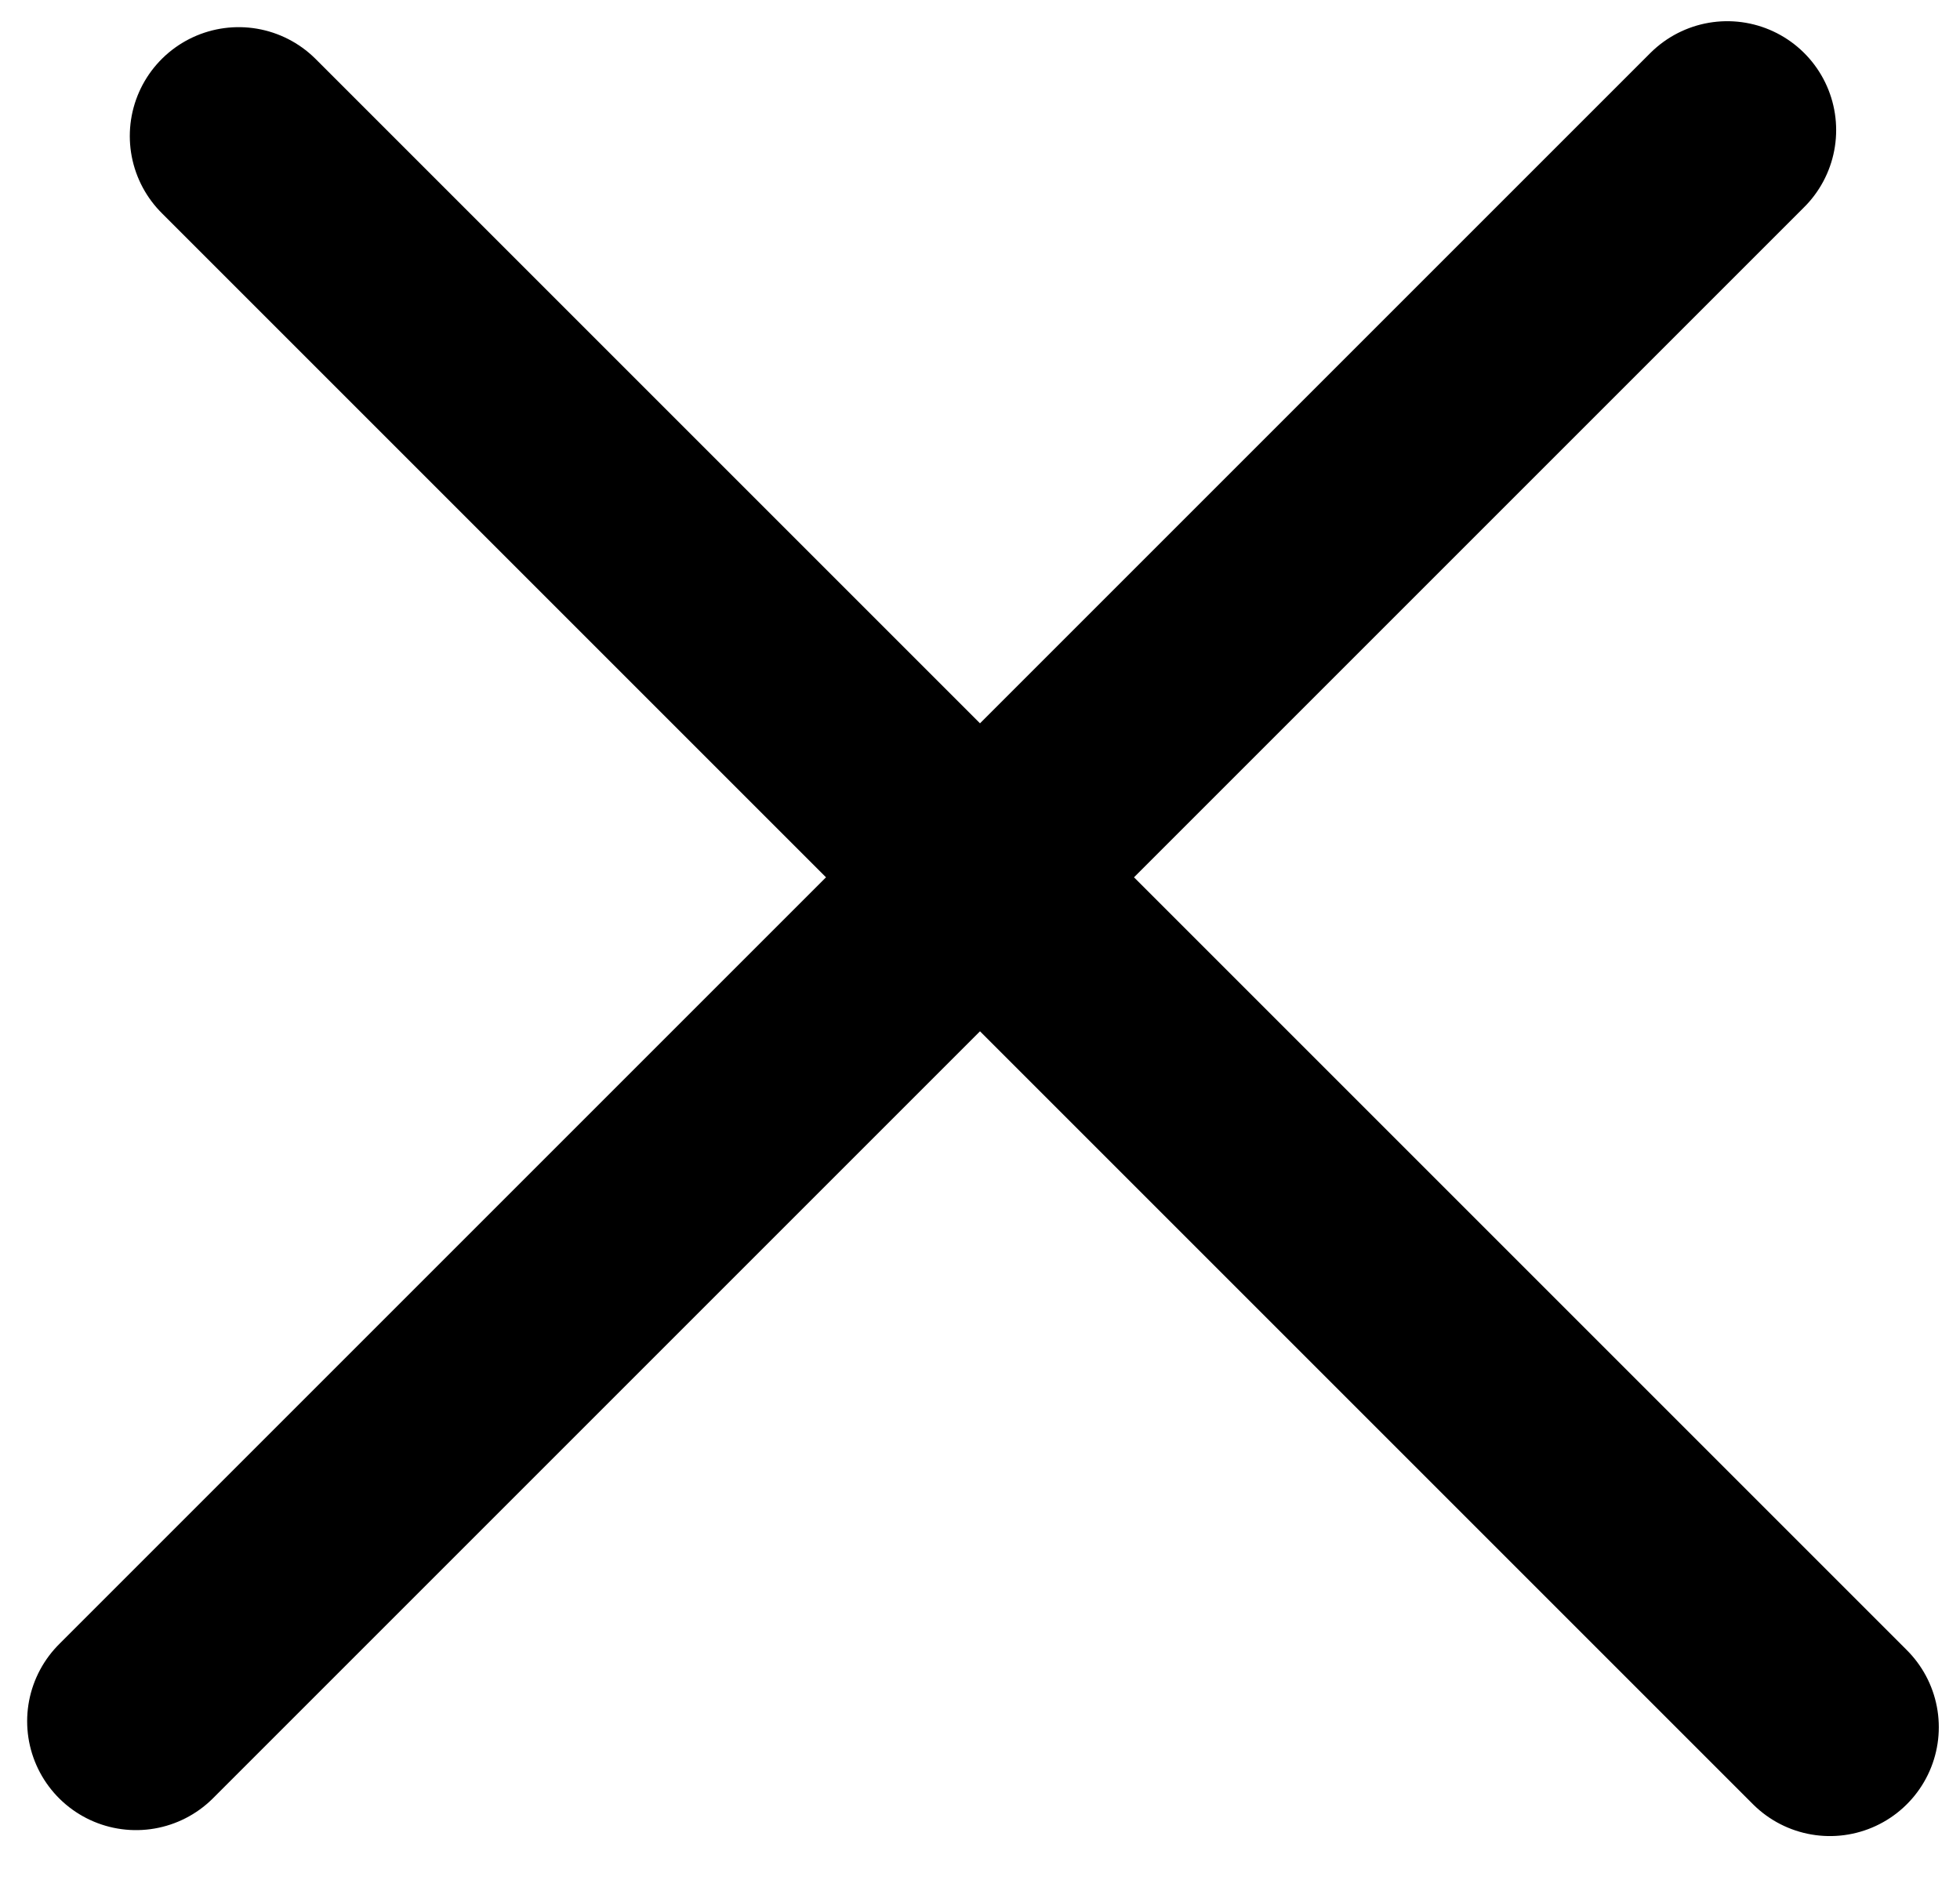 <svg width="27" height="26" viewBox="0 0 27 26" fill="none" xmlns="http://www.w3.org/2000/svg">
<path d="M1.874 23.712L23.794 1.792M3.288 1.874L25.208 23.794" stroke="black" stroke-width="3" stroke-linecap="round"/>
</svg>
